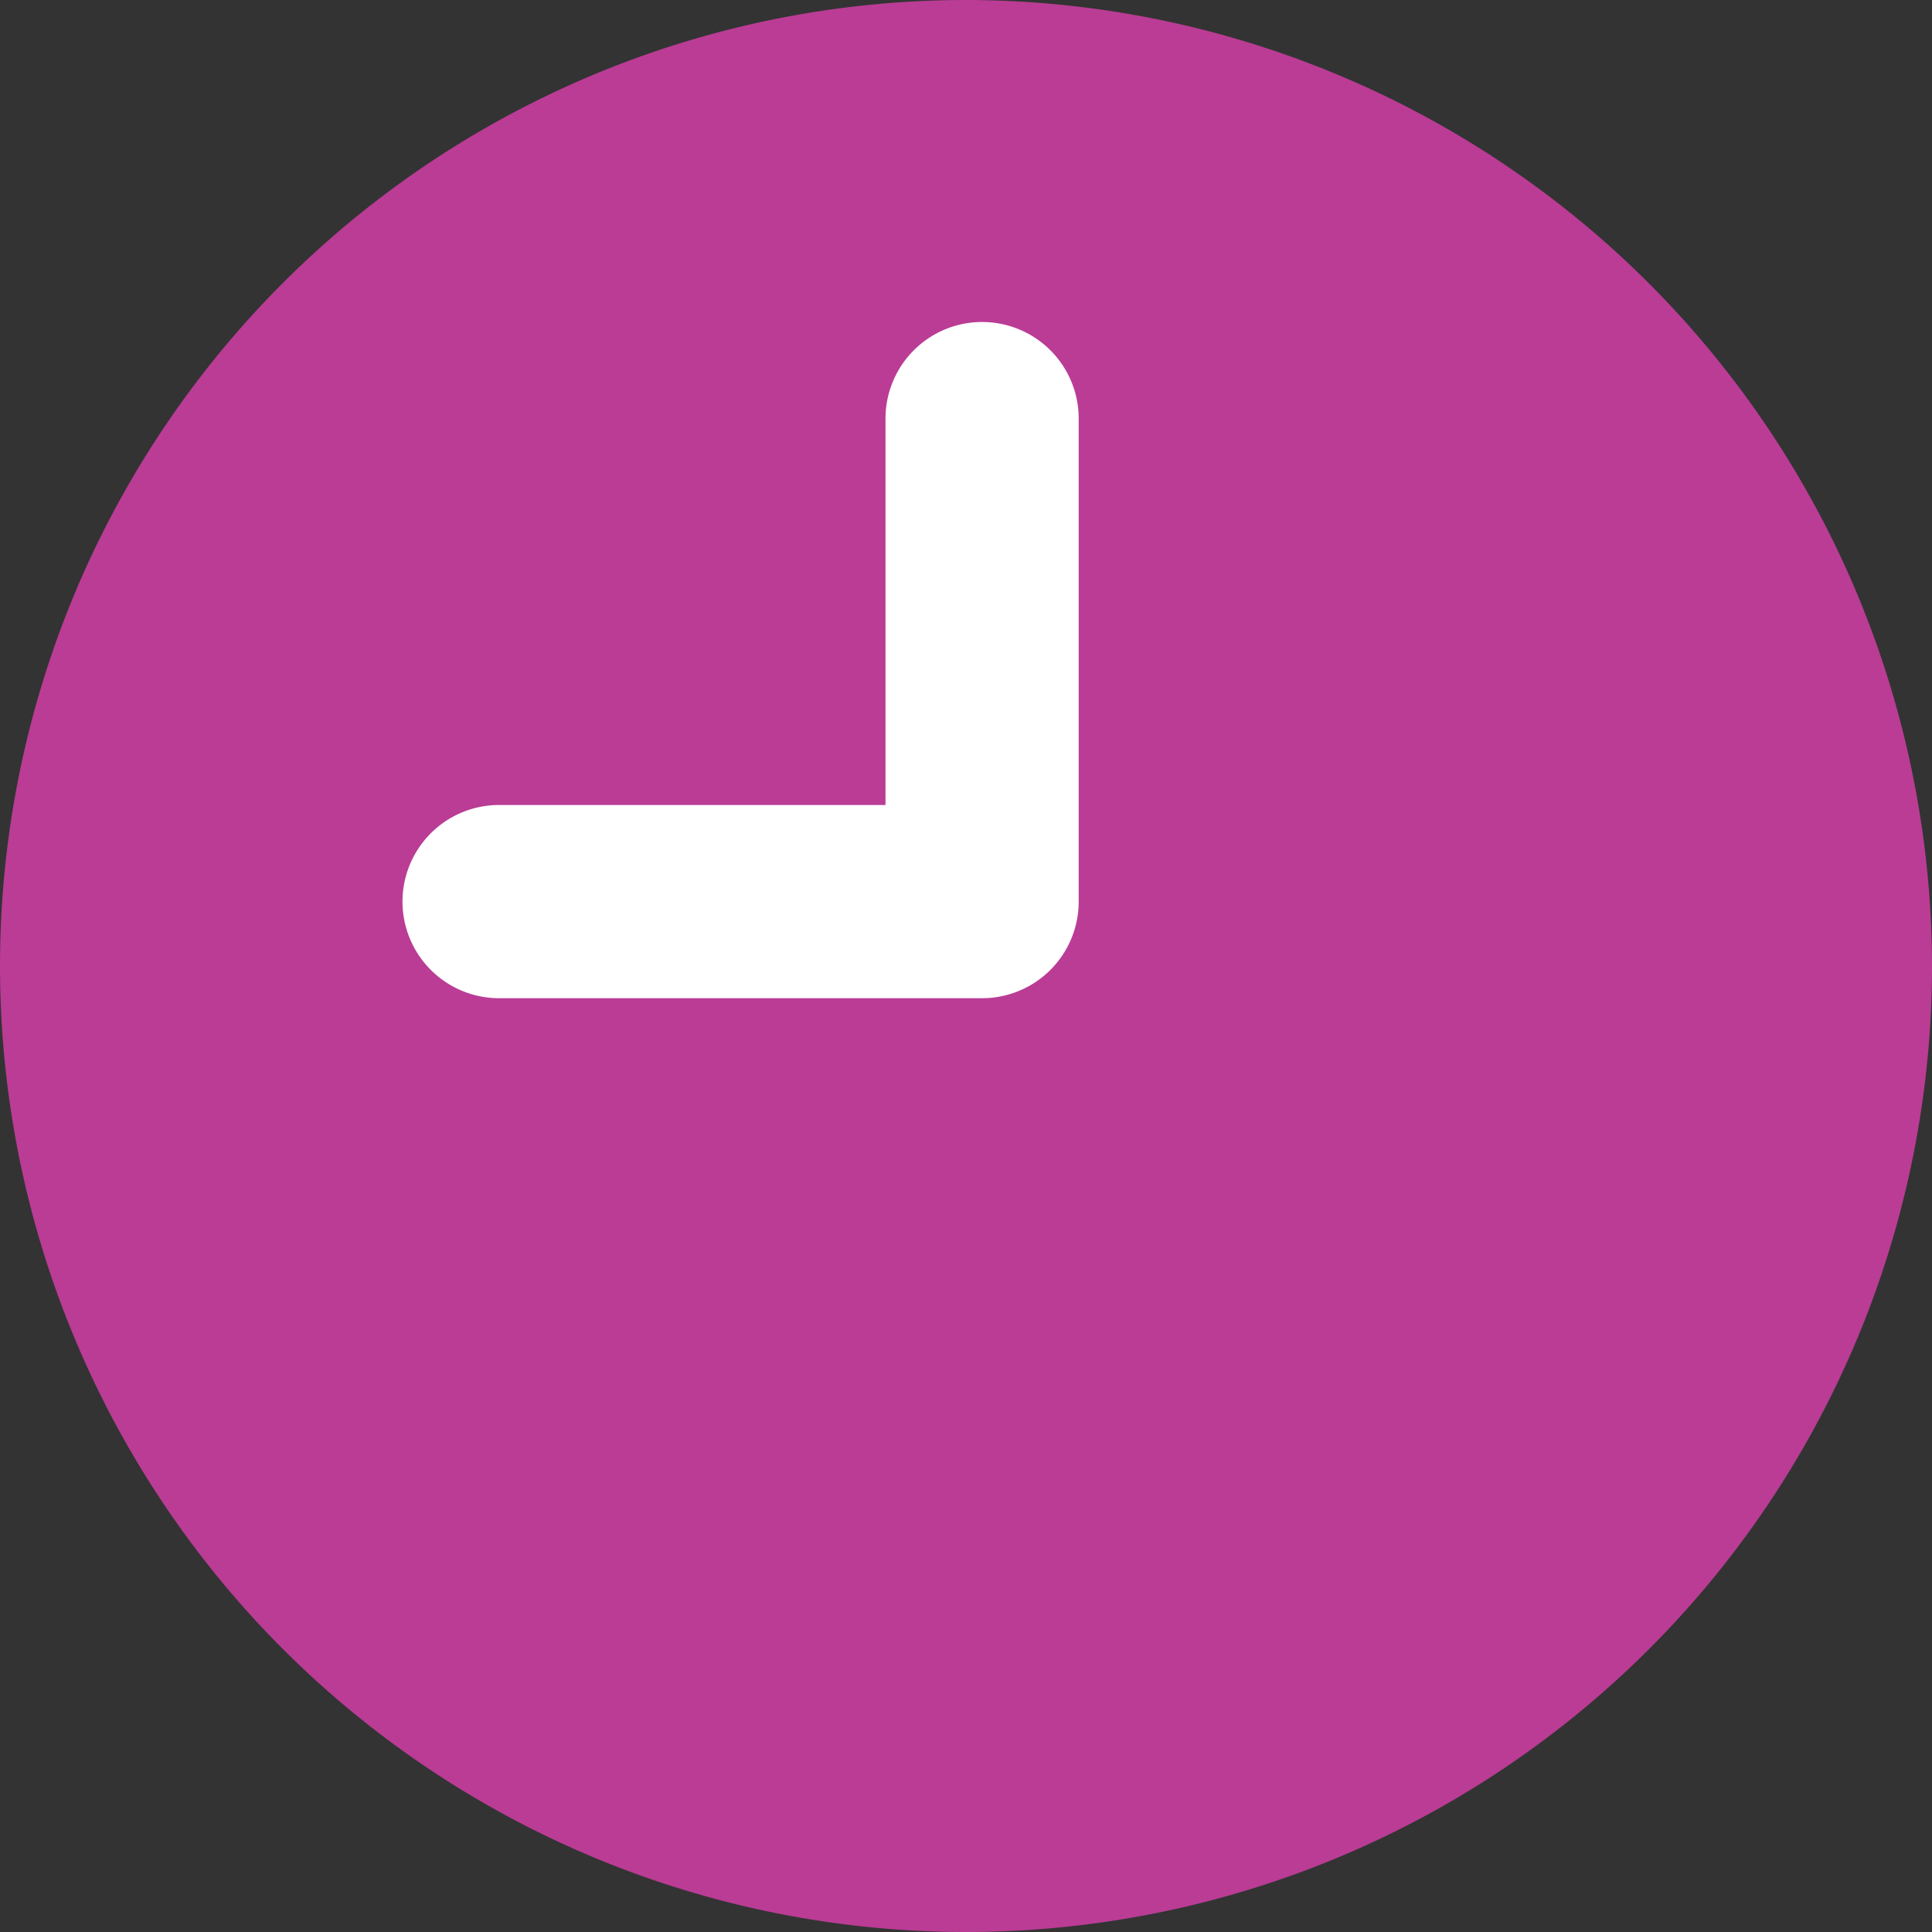 <svg width="12" height="12" fill="none" xmlns="http://www.w3.org/2000/svg"><rect width="100%" height="100%" fill="#333333" stroke="none"/><g clip-path="url(#clip0)"><path d="M0 6a6 6 0 016-6 6.006 6.006 0 016 6A6 6 0 010 6z" fill="#BA3C95"/><path fill-rule="evenodd" clip-rule="evenodd" d="M6.1 2a.6.6 0 01.6.6v3a.6.6 0 01-.6.6h-3a.6.6 0 010-1.2h2.4V2.6a.6.6 0 01.6-.6z" fill="#fff"/></g><defs><clipPath id="clip0"><path fill="#fff" d="M0 0h12v12H0z"/></clipPath></defs></svg>